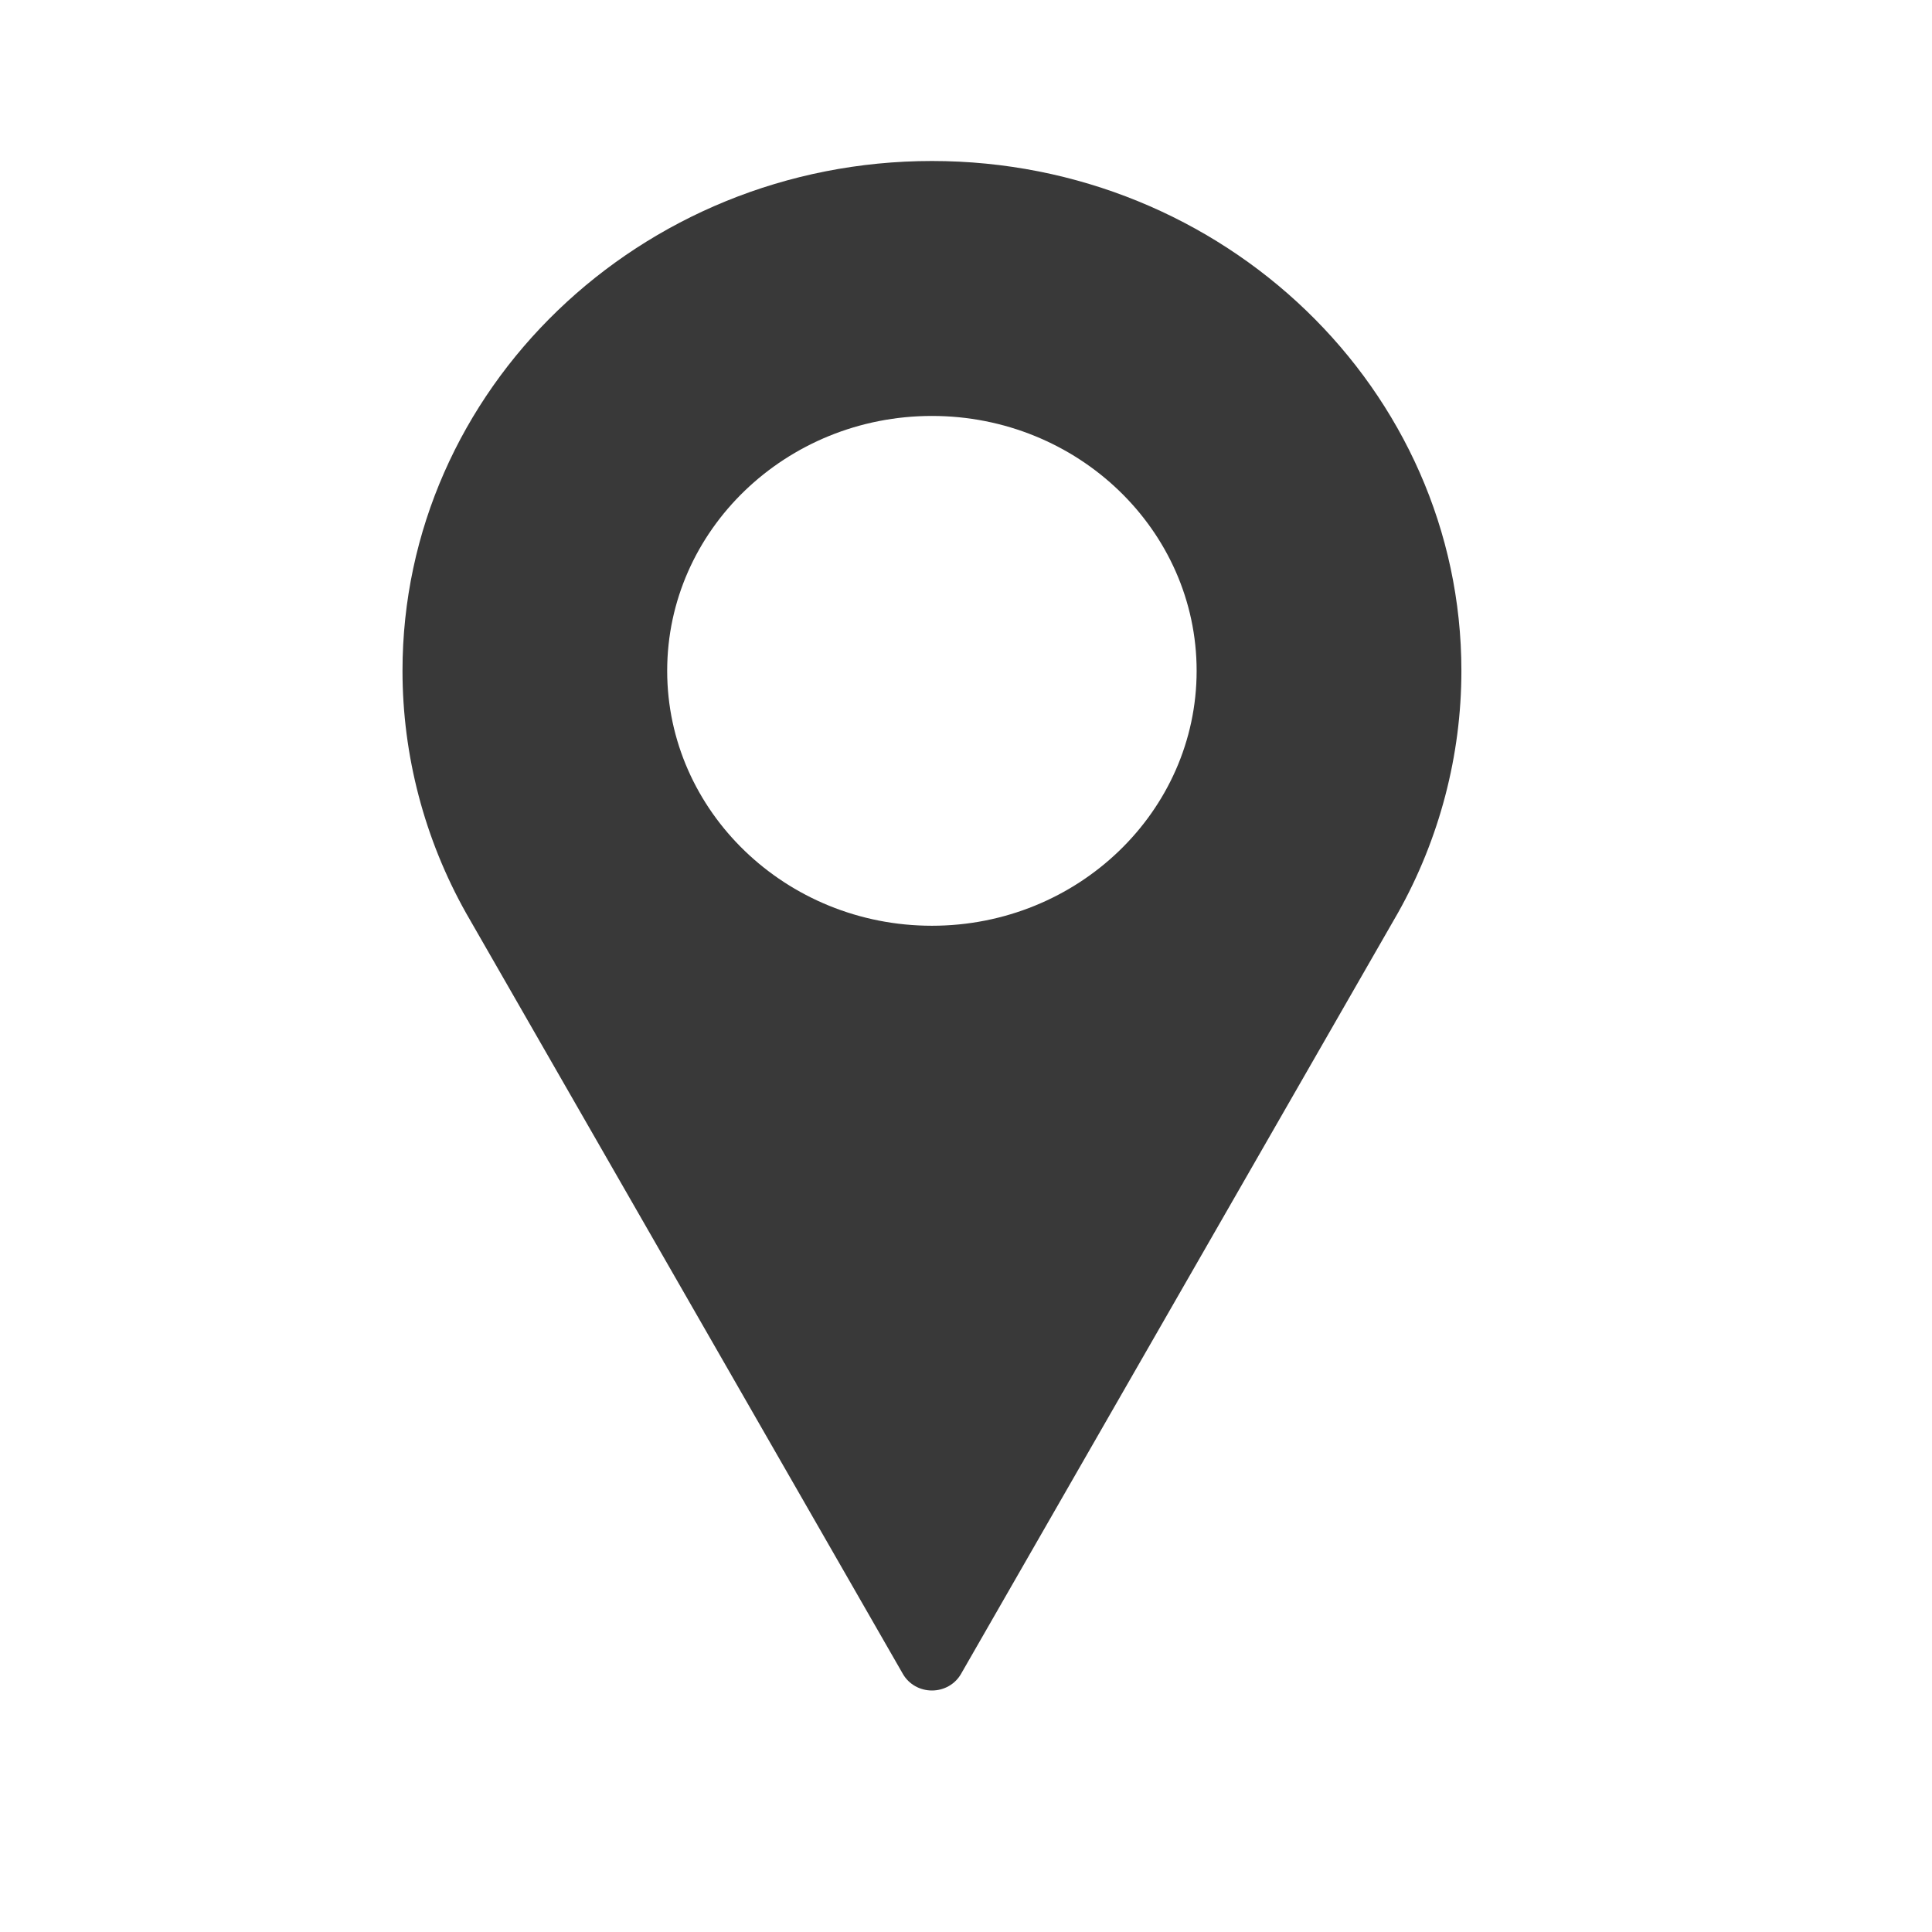 <svg width="24" height="24" viewBox="0 0 24 24" fill="none" xmlns="http://www.w3.org/2000/svg">
<path d="M11.577 2C7.95 2 5 4.841 5 8.333C5 9.382 5.272 10.421 5.79 11.343L11.217 20.796C11.29 20.922 11.427 21 11.577 21C11.727 21 11.864 20.922 11.937 20.796L17.366 11.34C17.882 10.421 18.154 9.382 18.154 8.333C18.154 4.841 15.203 2 11.577 2ZM11.577 11.5C9.764 11.5 8.288 10.079 8.288 8.333C8.288 6.587 9.764 5.167 11.577 5.167C13.39 5.167 14.865 6.587 14.865 8.333C14.865 10.079 13.39 11.5 11.577 11.5Z" fill="#393939"/>
</svg>
